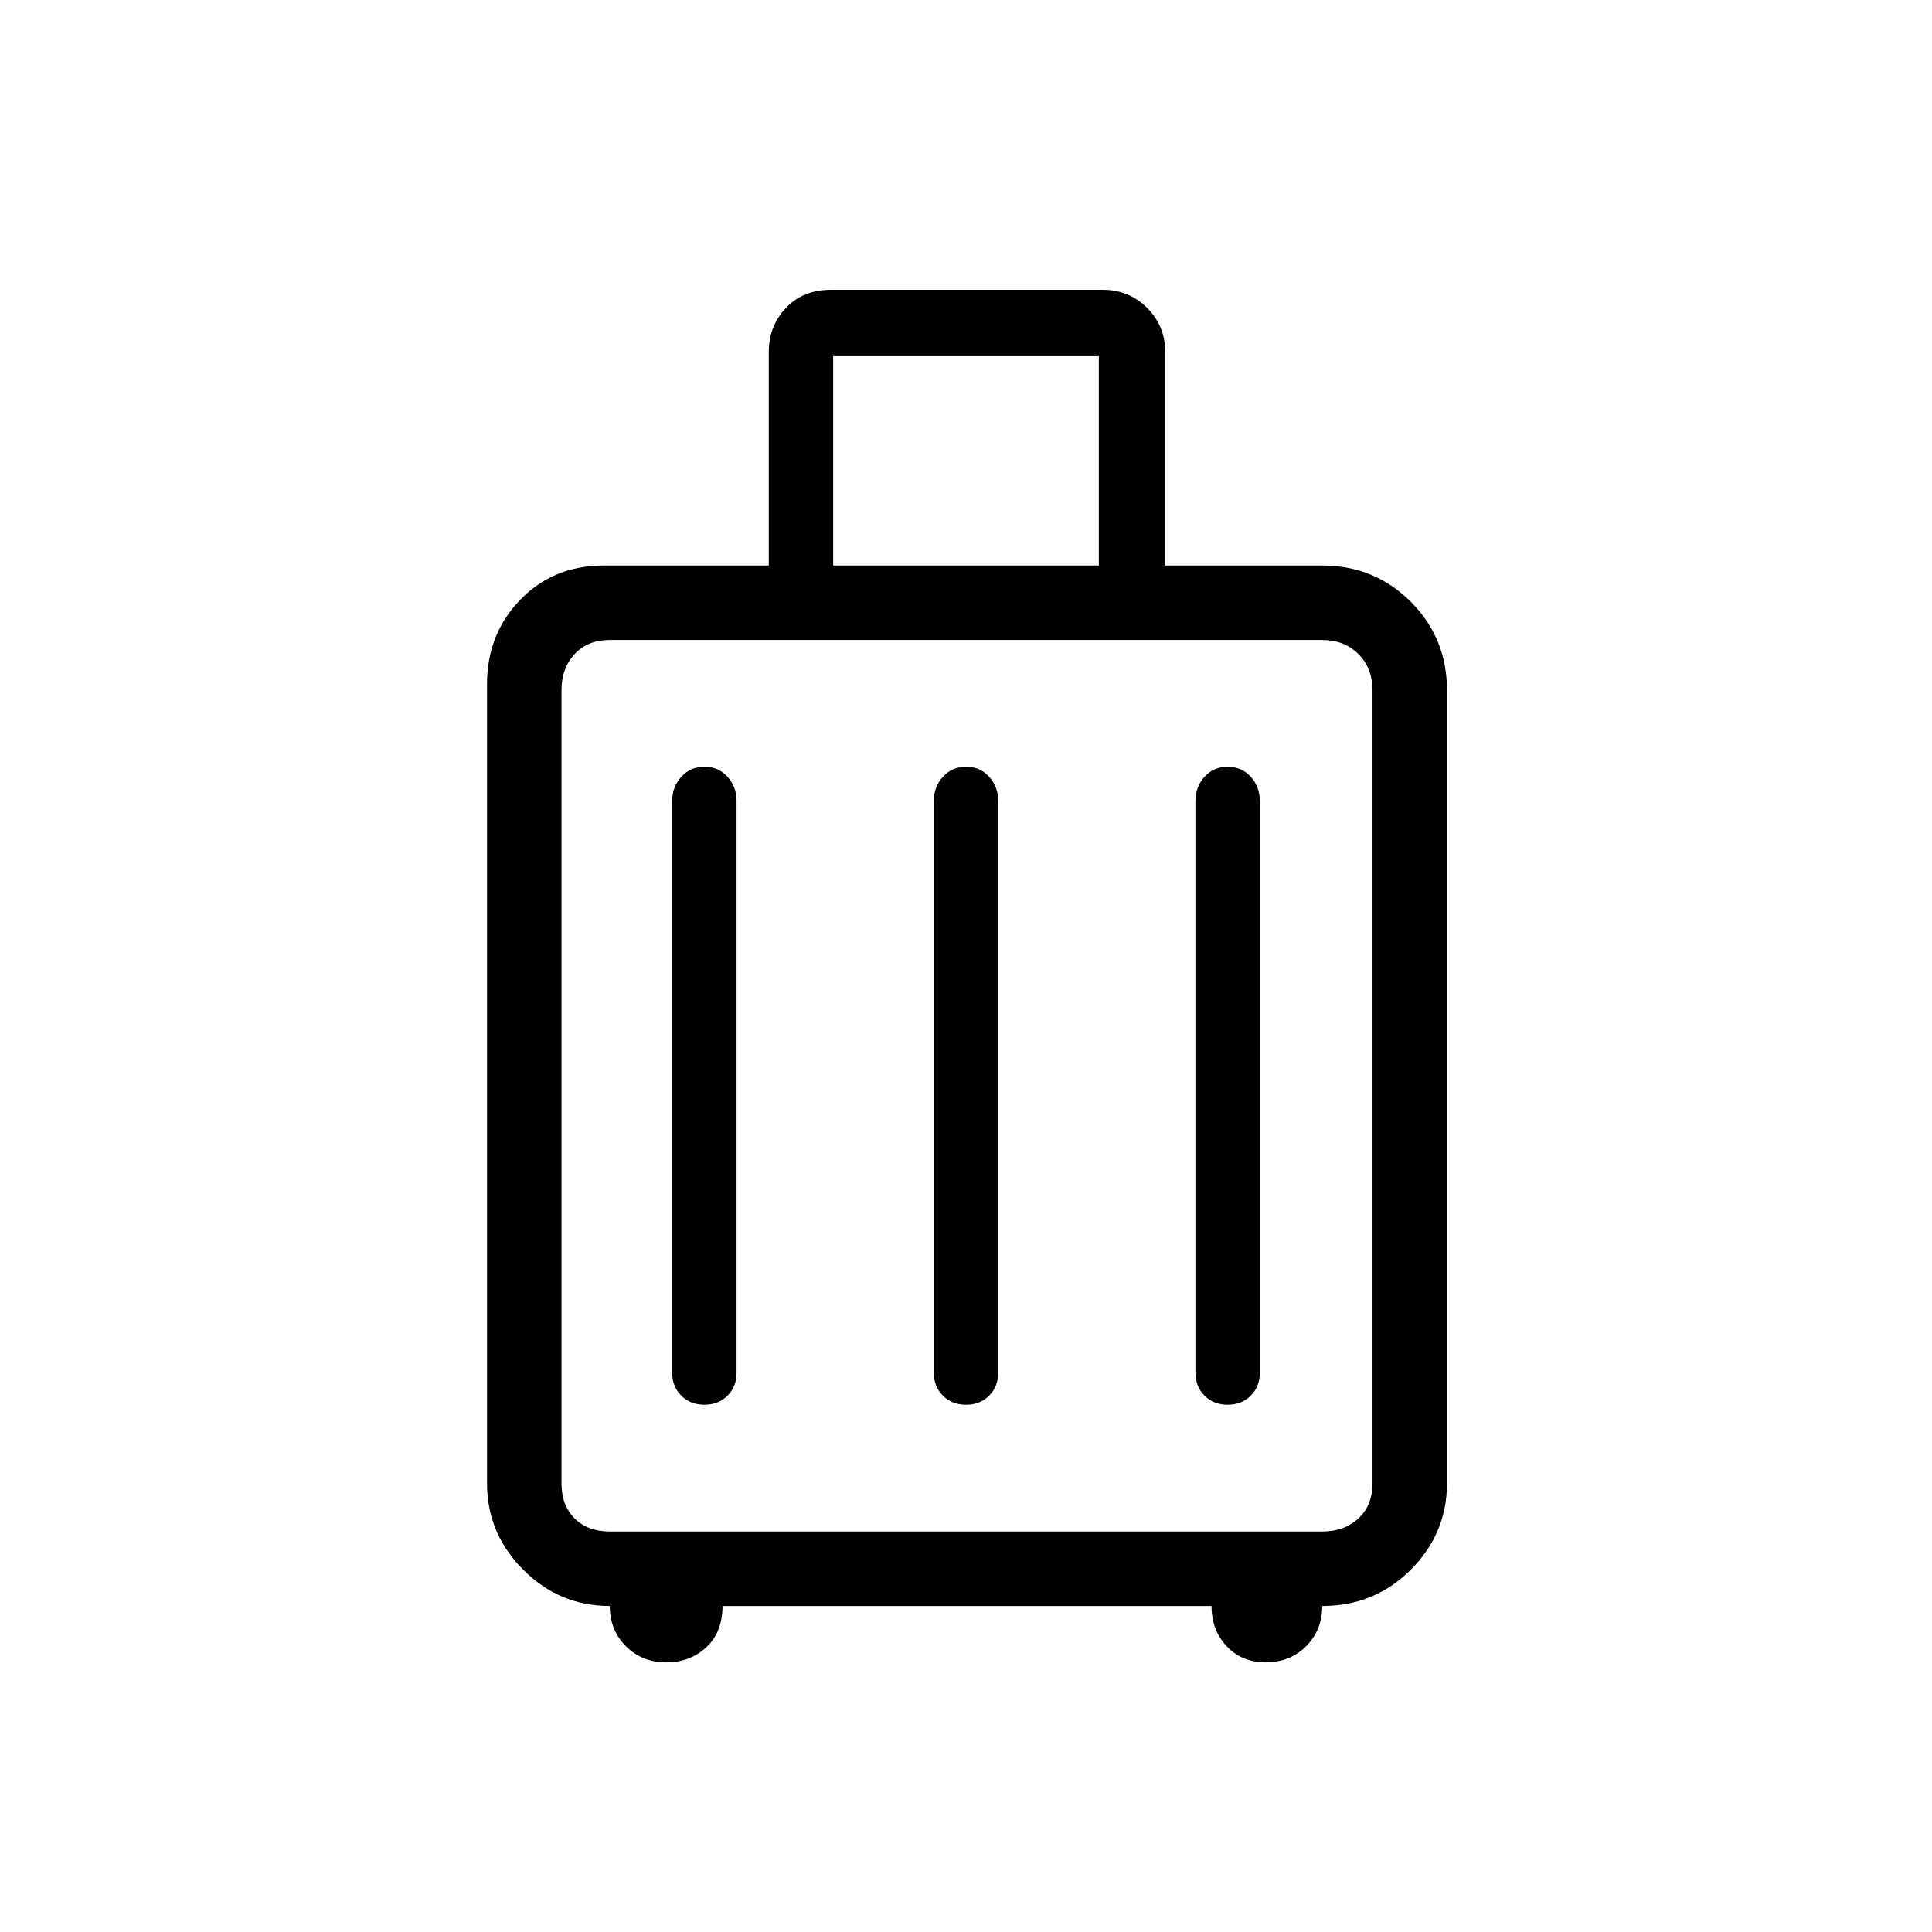 <svg xmlns="http://www.w3.org/2000/svg" height="24" width="24"><path d="M7.575 19.95Q6.95 19.95 6.5 19.5Q6.05 19.05 6.05 18.425V8.5Q6.05 7.875 6.463 7.45Q6.875 7.025 7.5 7.025H9.55V4.375Q9.55 4.05 9.763 3.825Q9.975 3.6 10.325 3.6H13.7Q14.025 3.6 14.25 3.825Q14.475 4.05 14.475 4.375V7.025H16.425Q17.075 7.025 17.525 7.475Q17.975 7.925 17.975 8.575V18.425Q17.975 19.05 17.525 19.5Q17.075 19.95 16.425 19.95Q16.425 20.25 16.225 20.45Q16.025 20.65 15.725 20.65Q15.425 20.65 15.238 20.45Q15.05 20.25 15.05 19.95H8.975Q8.975 20.275 8.775 20.462Q8.575 20.65 8.275 20.65Q7.975 20.65 7.775 20.45Q7.575 20.25 7.575 19.95ZM10.35 7.025H13.65V4.425H10.35ZM7.575 19.025H16.425Q16.7 19.025 16.875 18.862Q17.05 18.7 17.05 18.425V8.575Q17.05 8.3 16.875 8.125Q16.7 7.95 16.425 7.95H7.575Q7.3 7.95 7.138 8.125Q6.975 8.3 6.975 8.575V18.425Q6.975 18.7 7.138 18.862Q7.3 19.025 7.575 19.025ZM8.35 17.05Q8.35 17.225 8.463 17.337Q8.575 17.45 8.75 17.45Q8.925 17.45 9.038 17.337Q9.15 17.225 9.15 17.05V9.95Q9.15 9.775 9.038 9.65Q8.925 9.525 8.75 9.525Q8.575 9.525 8.463 9.65Q8.35 9.775 8.35 9.95ZM11.6 17.05Q11.6 17.225 11.713 17.337Q11.825 17.45 12 17.45Q12.175 17.45 12.288 17.337Q12.4 17.225 12.4 17.05V9.95Q12.4 9.775 12.288 9.65Q12.175 9.525 12 9.525Q11.825 9.525 11.713 9.65Q11.6 9.775 11.6 9.95ZM14.85 17.05Q14.85 17.225 14.963 17.337Q15.075 17.45 15.25 17.45Q15.425 17.45 15.538 17.337Q15.65 17.225 15.65 17.05V9.95Q15.65 9.775 15.538 9.65Q15.425 9.525 15.25 9.525Q15.075 9.525 14.963 9.65Q14.85 9.775 14.85 9.95ZM6.975 19.025Q6.975 19.025 6.975 18.862Q6.975 18.7 6.975 18.425V8.575Q6.975 8.3 6.975 8.125Q6.975 7.95 6.975 7.95Q6.975 7.95 6.975 8.125Q6.975 8.3 6.975 8.575V18.425Q6.975 18.7 6.975 18.862Q6.975 19.025 6.975 19.025Z"/></svg>